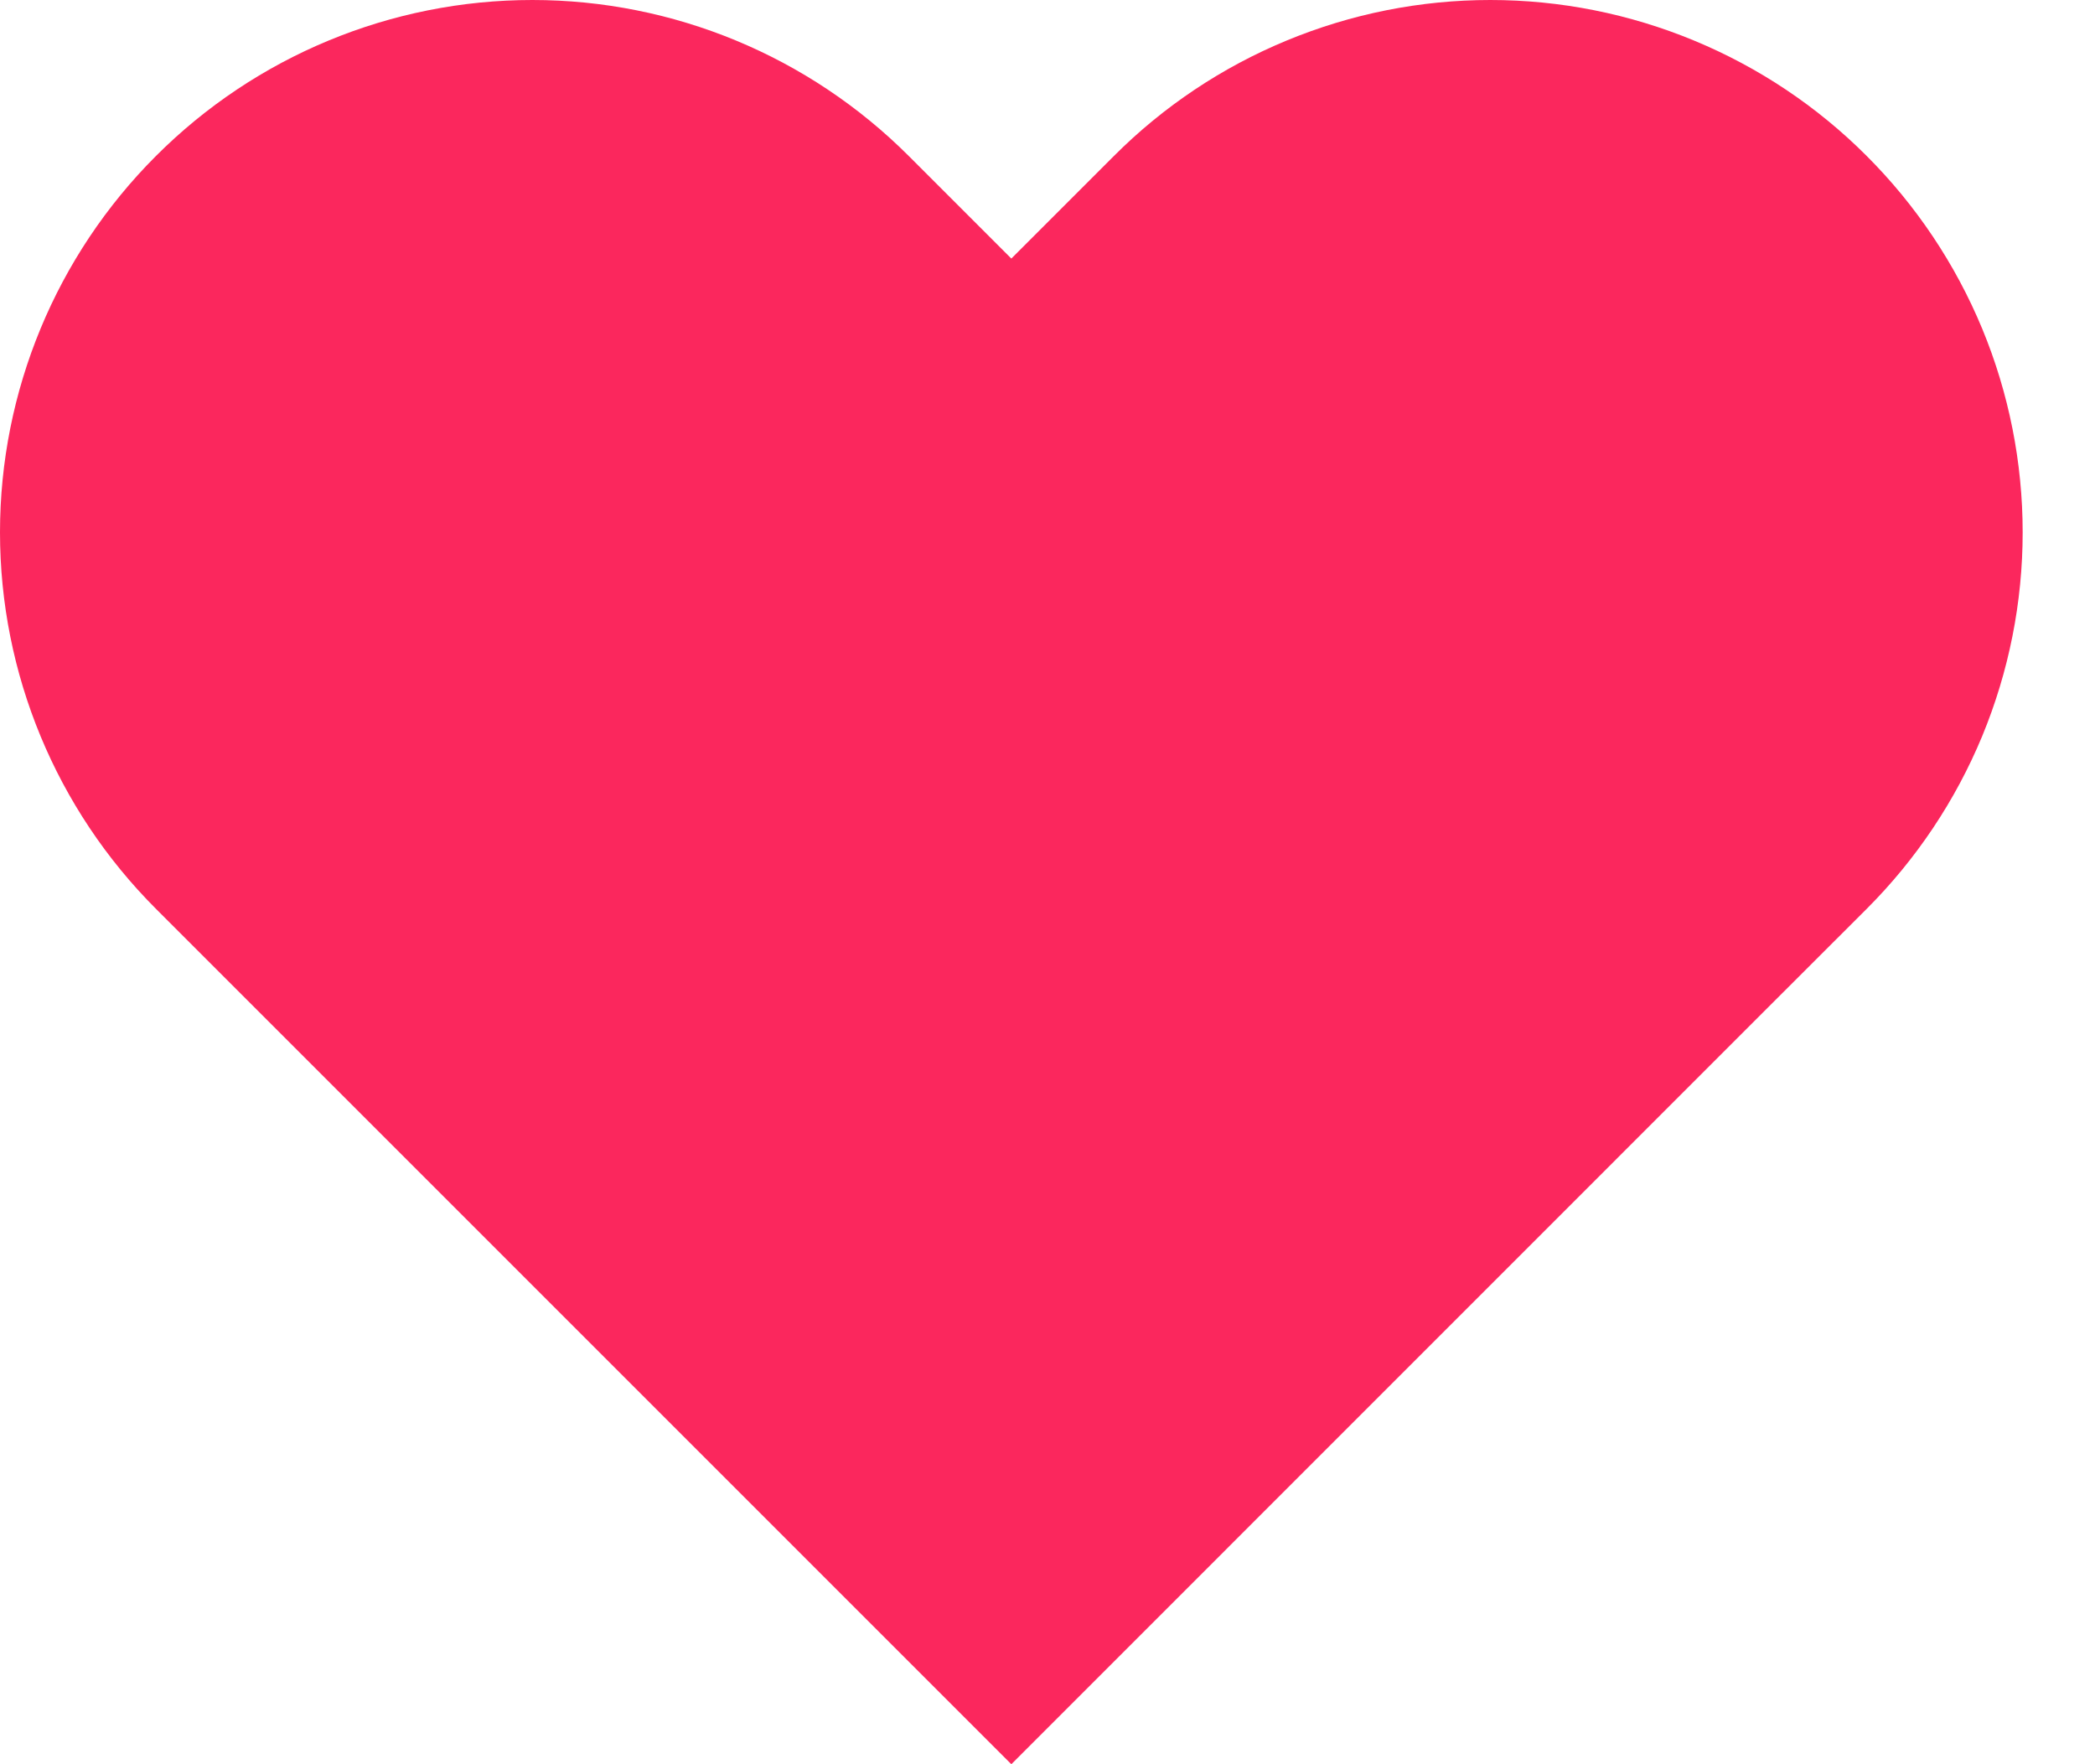 <svg width="19" height="16" viewBox="0 0 19 16" fill="none" xmlns="http://www.w3.org/2000/svg">
<path d="M16.93 1.415C16.482 0.966 15.949 0.61 15.364 0.368C14.778 0.125 14.15 0 13.516 0C12.882 0 12.254 0.125 11.668 0.368C11.083 0.61 10.55 0.966 10.102 1.415L9.172 2.345L8.242 1.415C7.336 0.509 6.108 0 4.828 0C3.547 0 2.319 0.509 1.414 1.415C0.509 2.32 9.53993e-09 3.548 0 4.828C-9.53993e-09 6.109 0.509 7.337 1.414 8.242L2.344 9.172L9.172 16L15.999 9.172L16.93 8.242C17.378 7.794 17.734 7.262 17.977 6.676C18.219 6.09 18.344 5.462 18.344 4.828C18.344 4.194 18.219 3.566 17.977 2.981C17.734 2.395 17.378 1.863 16.93 1.415Z" fill="#FB275D"/>
</svg>
